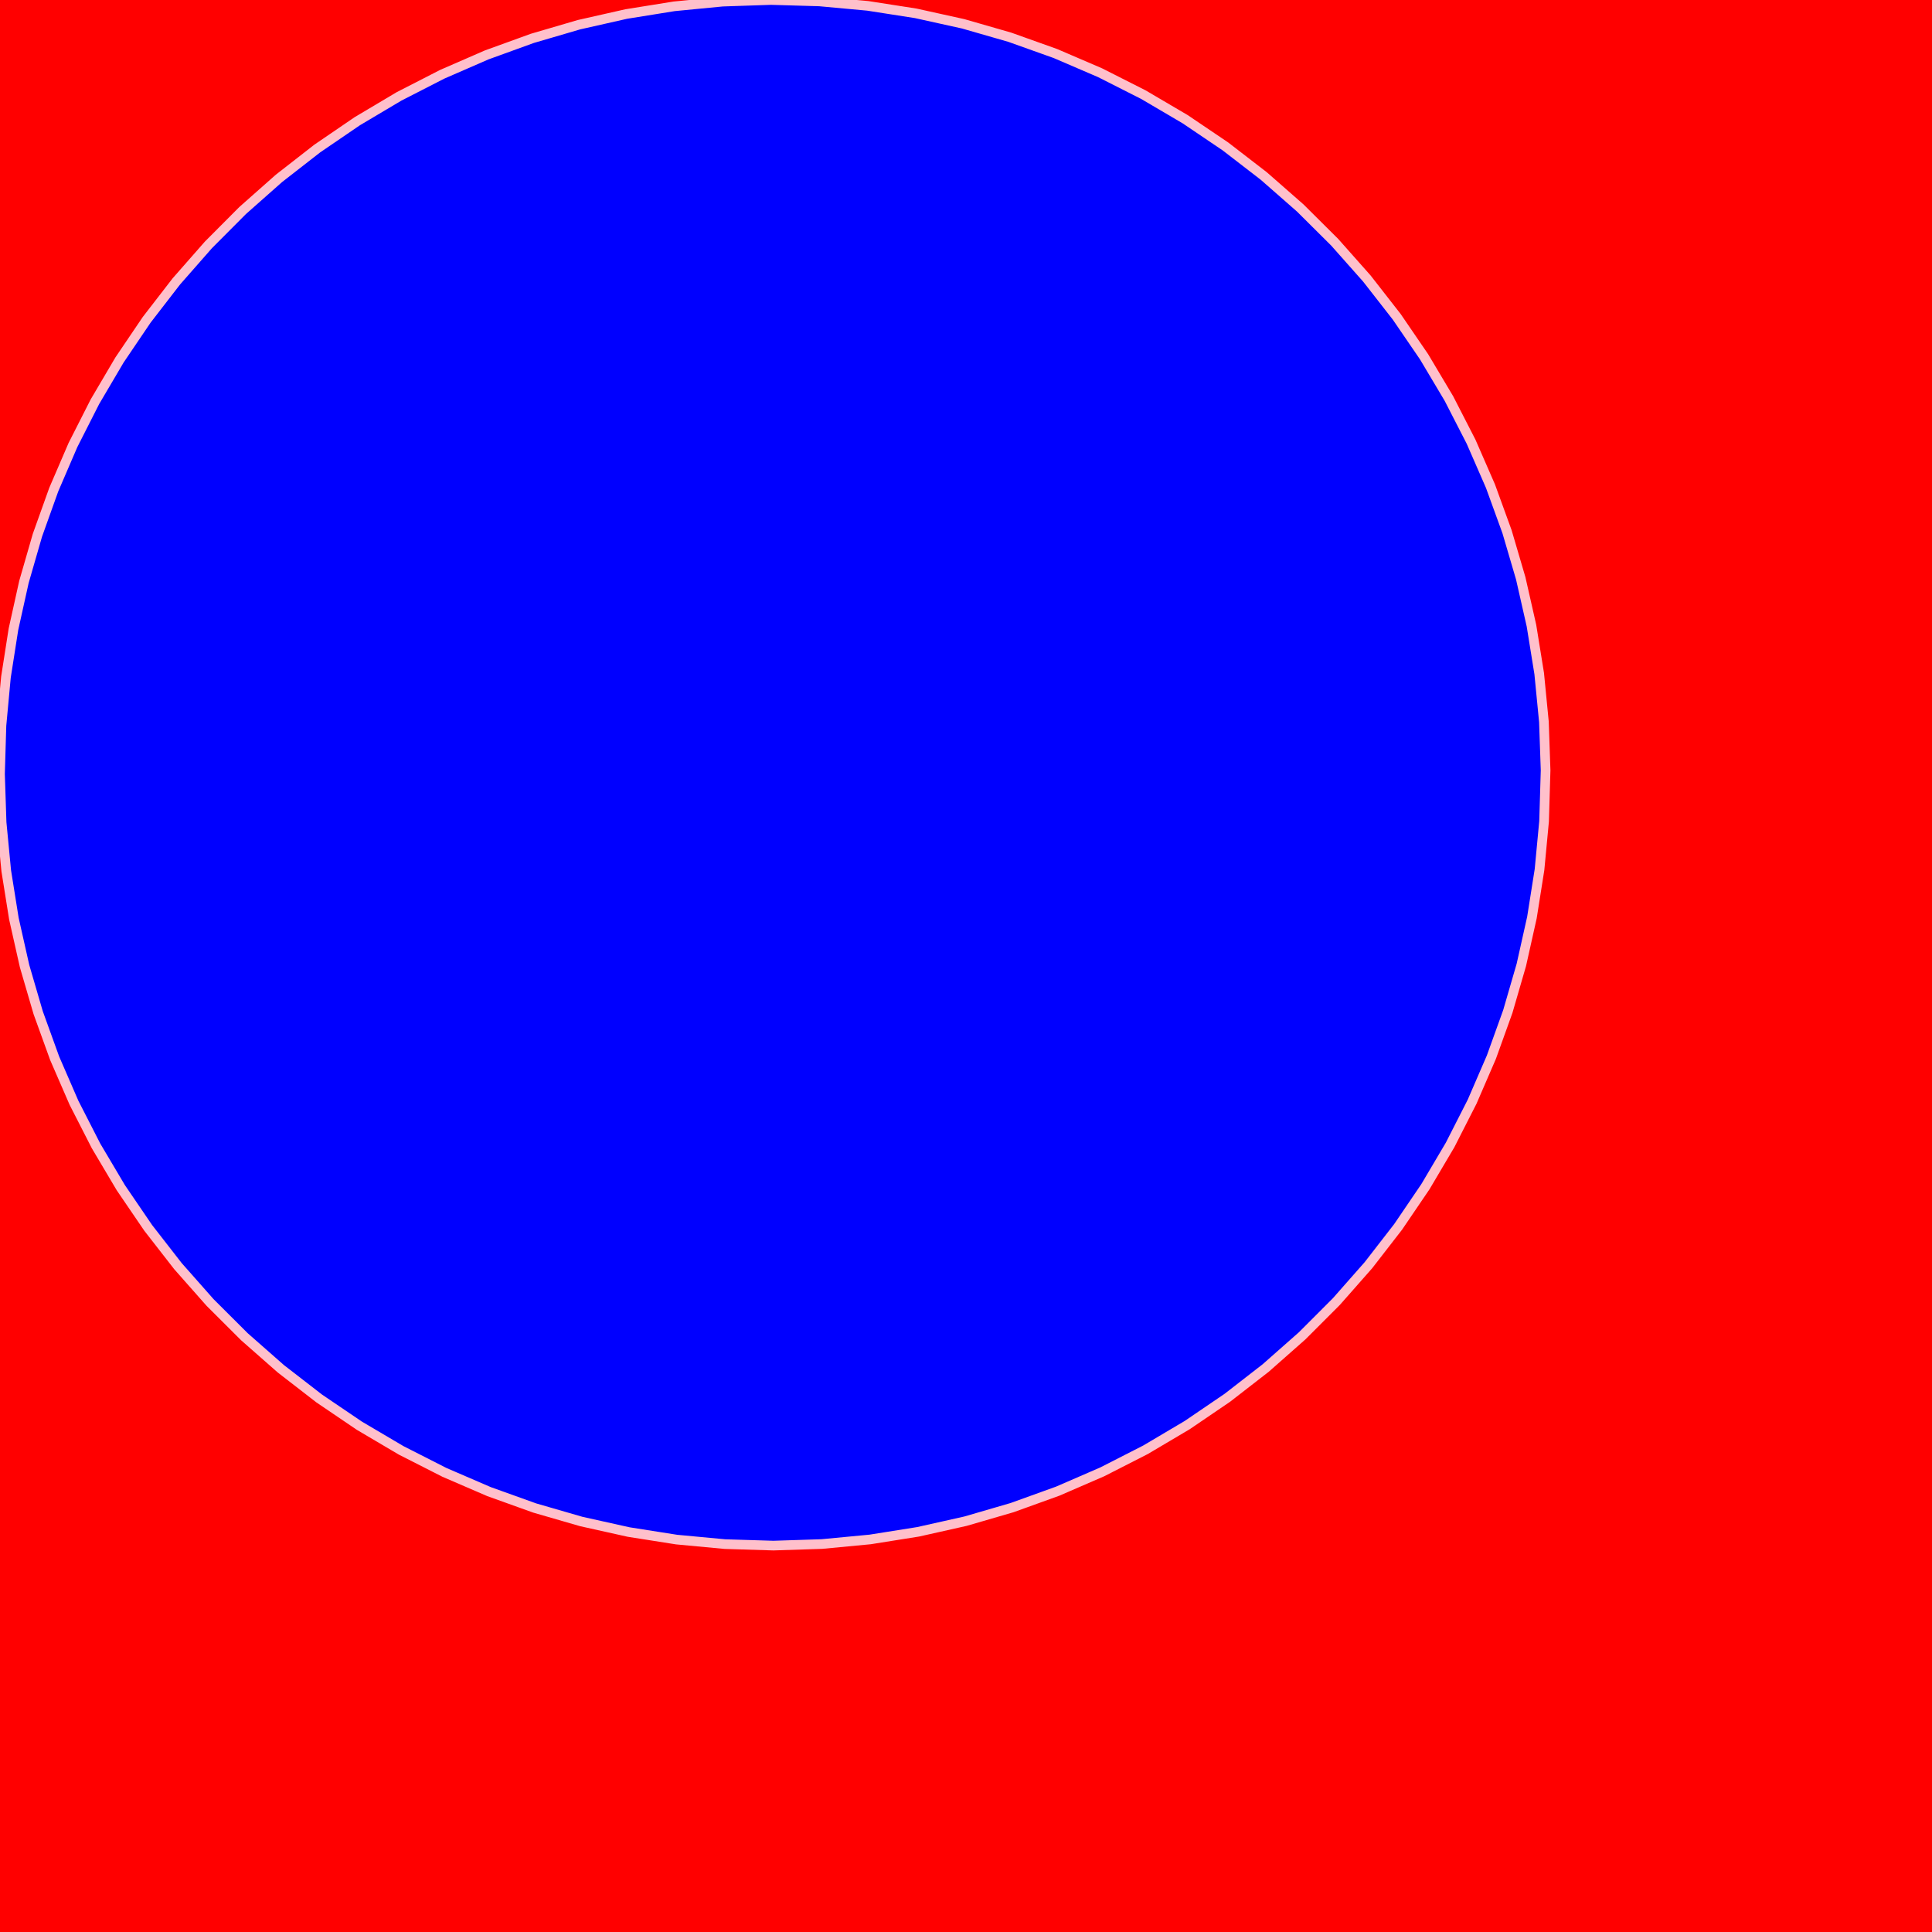 <svg version="1.1" 
 baseProfile="full" 
 width="1000" height="1000" 
 xmlns="http://www.w3.org/2000/svg">
<rect width="100%" height="100%" fill="red" />
<polygon points="799.211,425.103 796.849,450.108 792.922,474.915 787.446,499.427 780.442,523.546 771.939,547.179 761.969,570.231 750.572,592.612 737.793,614.234 723.682,635.011 708.295,654.862 691.692,673.707 673.94,691.474 655.107,708.092 635.269,723.494 614.503,737.622 592.891,750.418 570.519,761.833 547.475,771.821 523.849,780.344 499.735,787.367 475.228,792.862 450.424,796.809 425.421,799.191 400.319,800 375.214,799.231 350.208,796.889 325.398,792.982 300.882,787.525 276.757,780.541 253.117,772.056 230.057,762.104 207.667,750.725 186.035,737.963 165.247,723.869 145.384,708.497 126.525,691.91 108.744,674.172 92.112,655.352 76.693,635.526 62.549,614.772 49.735,593.17 38.303,570.807 28.296,547.771 19.755,524.152 12.713,500.044 7.198,475.541 3.231,450.74 0.829,425.739 0.001,400.637 0.749,375.532 3.072,350.524 6.959,325.711 12.396,301.191 19.361,277.06 27.827,253.414 37.761,230.346 49.122,207.946 61.867,186.304 75.944,165.505 91.3,145.63 107.872,126.758 125.597,108.963 144.403,92.315 164.216,76.881 184.96,62.72 206.551,49.889 228.905,38.439 251.933,28.414 275.545,19.854 299.648,12.793 324.147,7.258 348.944,3.272 373.943,0.85 399.044,0.001 424.15,0.73 449.16,3.032 473.976,6.9 498.501,12.318 522.637,19.264 546.29,27.711 569.366,37.626 591.774,48.969 613.426,61.697 634.237,75.758 654.124,91.097 673.01,107.655 690.819,125.365 707.481,144.158 722.931,163.959 737.108,184.691 749.956,206.272 761.425,228.617 771.468,251.637 780.047,275.243 787.127,299.34 792.681,323.834 796.687,348.628 799.13,373.625 799.998,398.726 " style="fill:blue;stroke:pink;stroke-width:5" /> 
</svg>